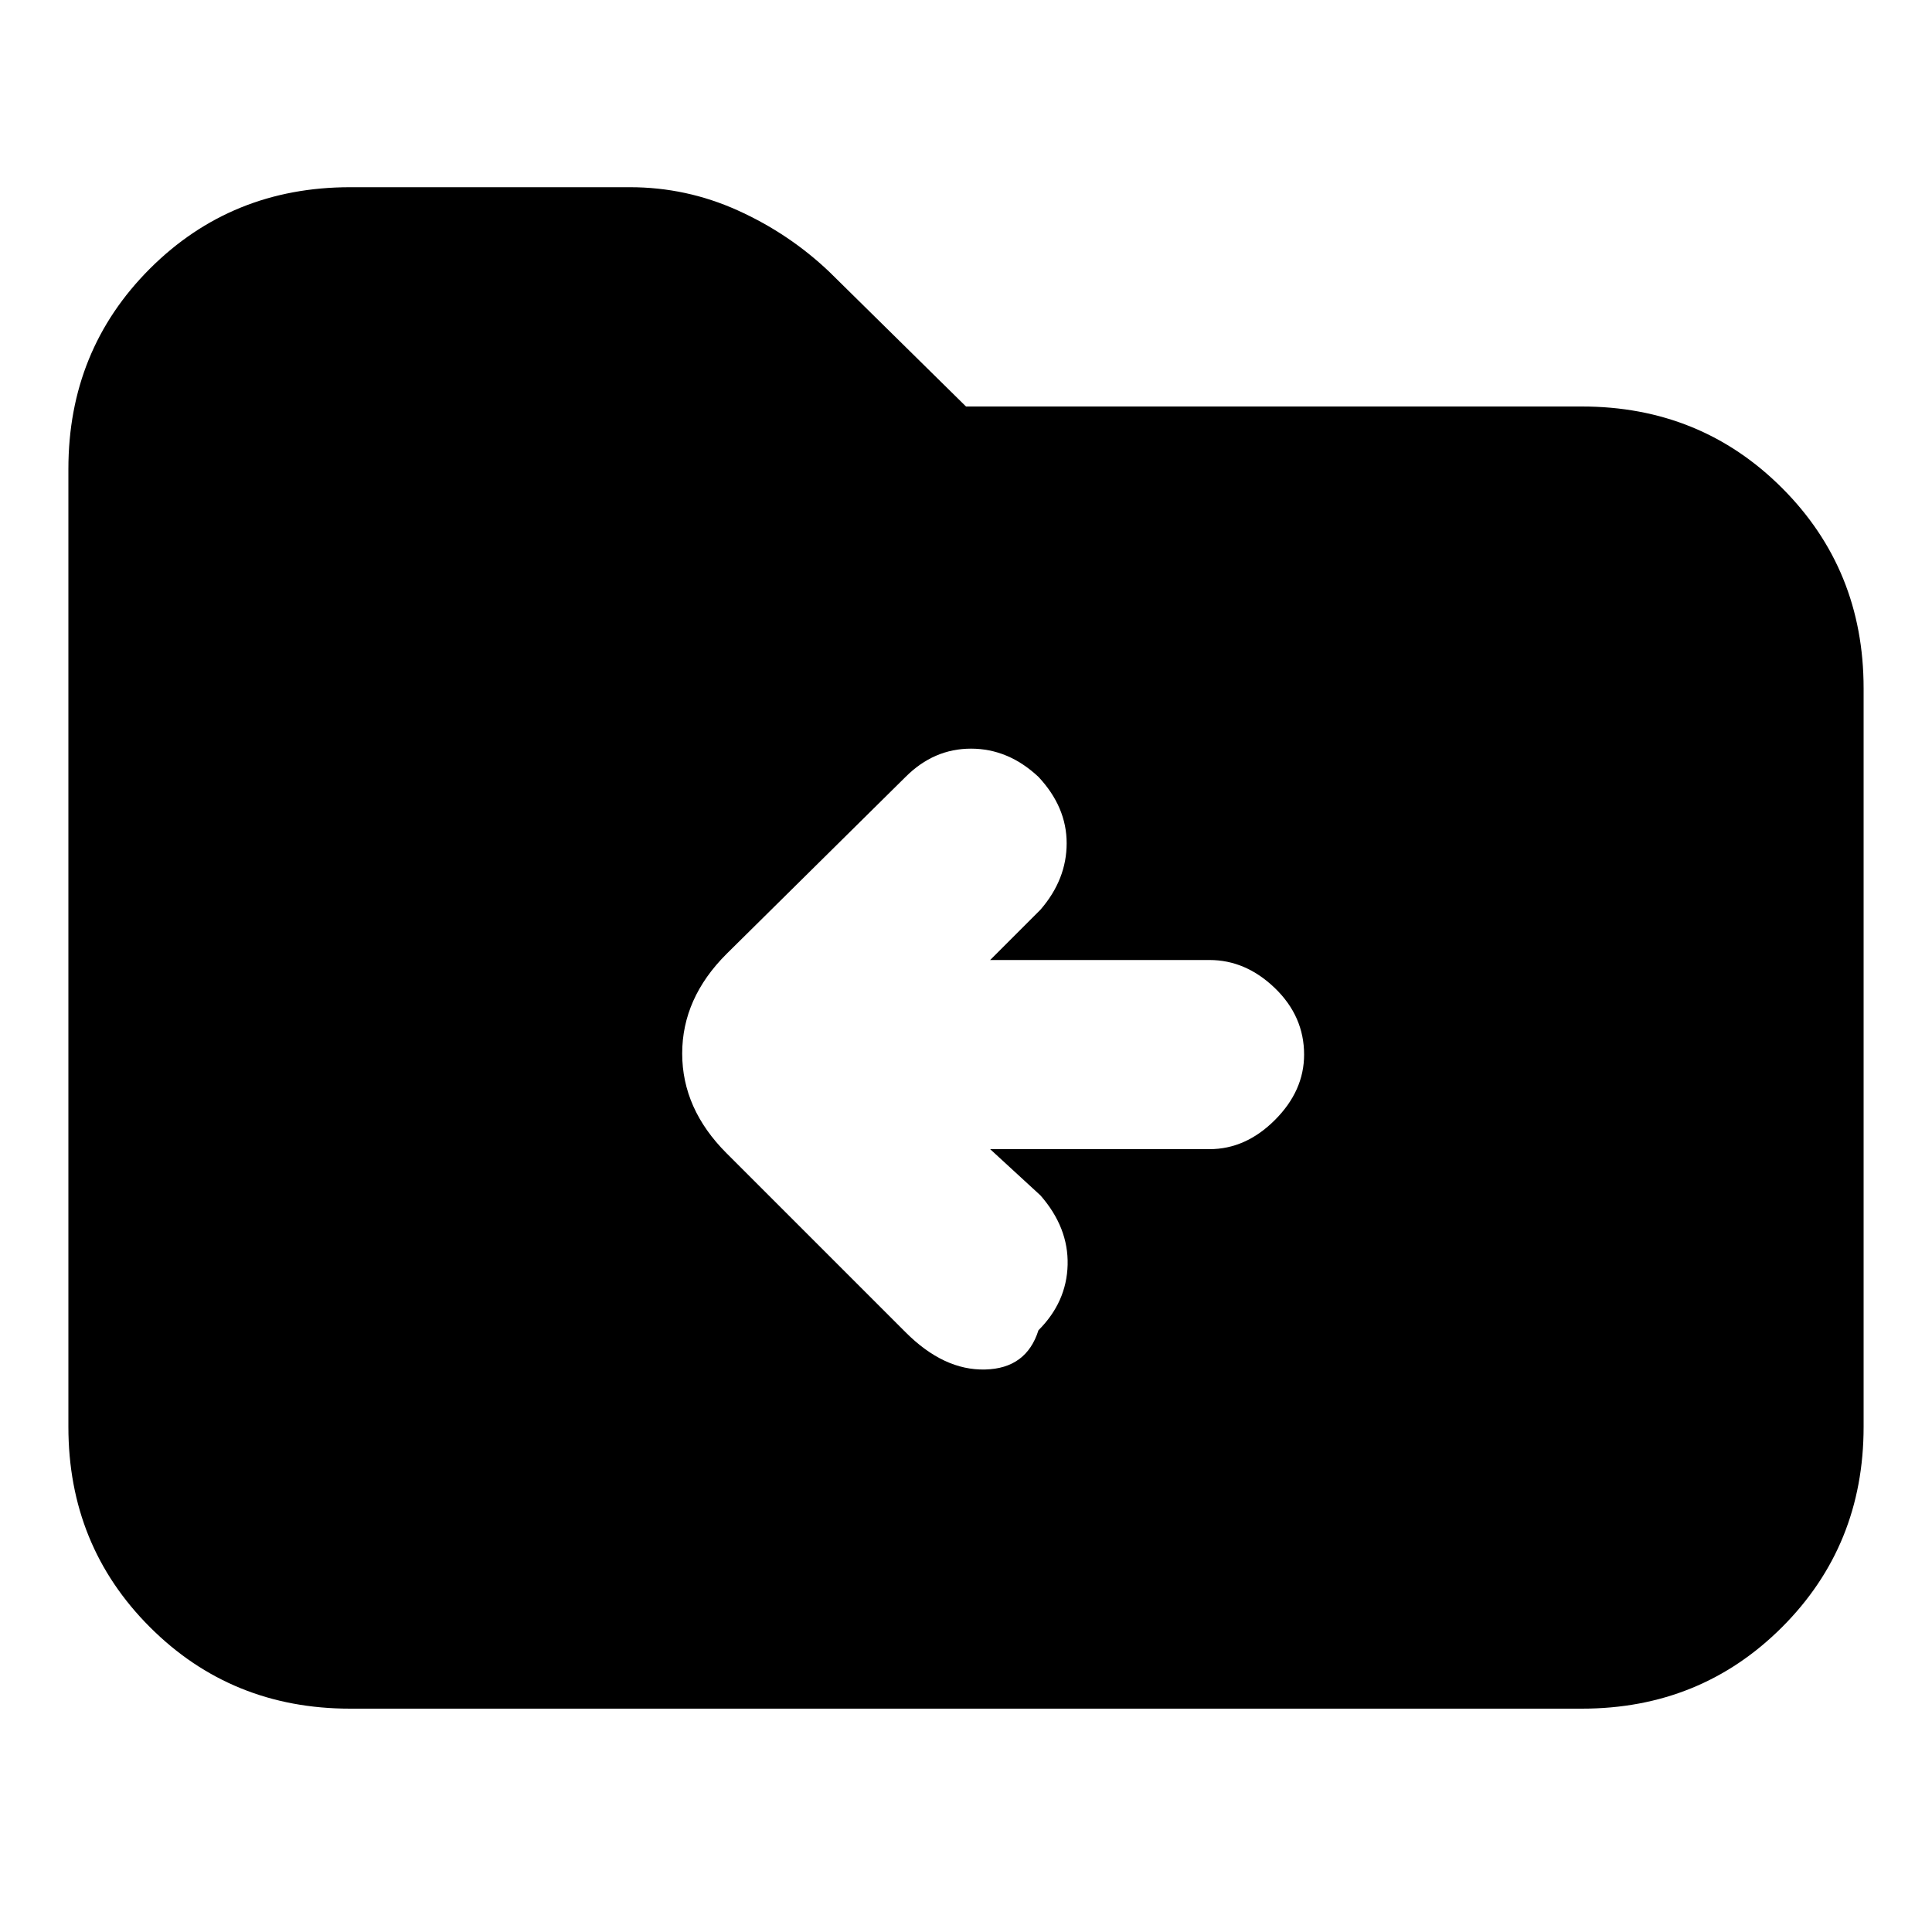 <svg xmlns="http://www.w3.org/2000/svg" height="20" width="20"><path d="M10.75 13.771Q11.042 13.479 11.052 13.094Q11.062 12.708 10.771 12.375L10.25 11.896H12.521Q12.896 11.896 13.198 11.594Q13.5 11.292 13.5 10.917Q13.5 10.521 13.198 10.229Q12.896 9.938 12.521 9.938H10.25L10.771 9.417Q11.042 9.104 11.042 8.729Q11.042 8.354 10.75 8.042Q10.438 7.75 10.052 7.75Q9.667 7.75 9.375 8.042L7.521 9.875Q7.062 10.333 7.062 10.906Q7.062 11.479 7.521 11.938L9.375 13.792Q9.771 14.188 10.198 14.177Q10.625 14.167 10.75 13.771ZM3.625 17.688Q2.396 17.688 1.552 16.844Q0.708 16 0.708 14.771V4.854Q0.708 3.625 1.552 2.781Q2.396 1.938 3.625 1.938H6.521Q7.104 1.938 7.635 2.177Q8.167 2.417 8.583 2.812L10 4.208H16.375Q17.604 4.208 18.448 5.052Q19.292 5.896 19.292 7.125V14.771Q19.292 16 18.448 16.844Q17.604 17.688 16.375 17.688Z"/></svg>